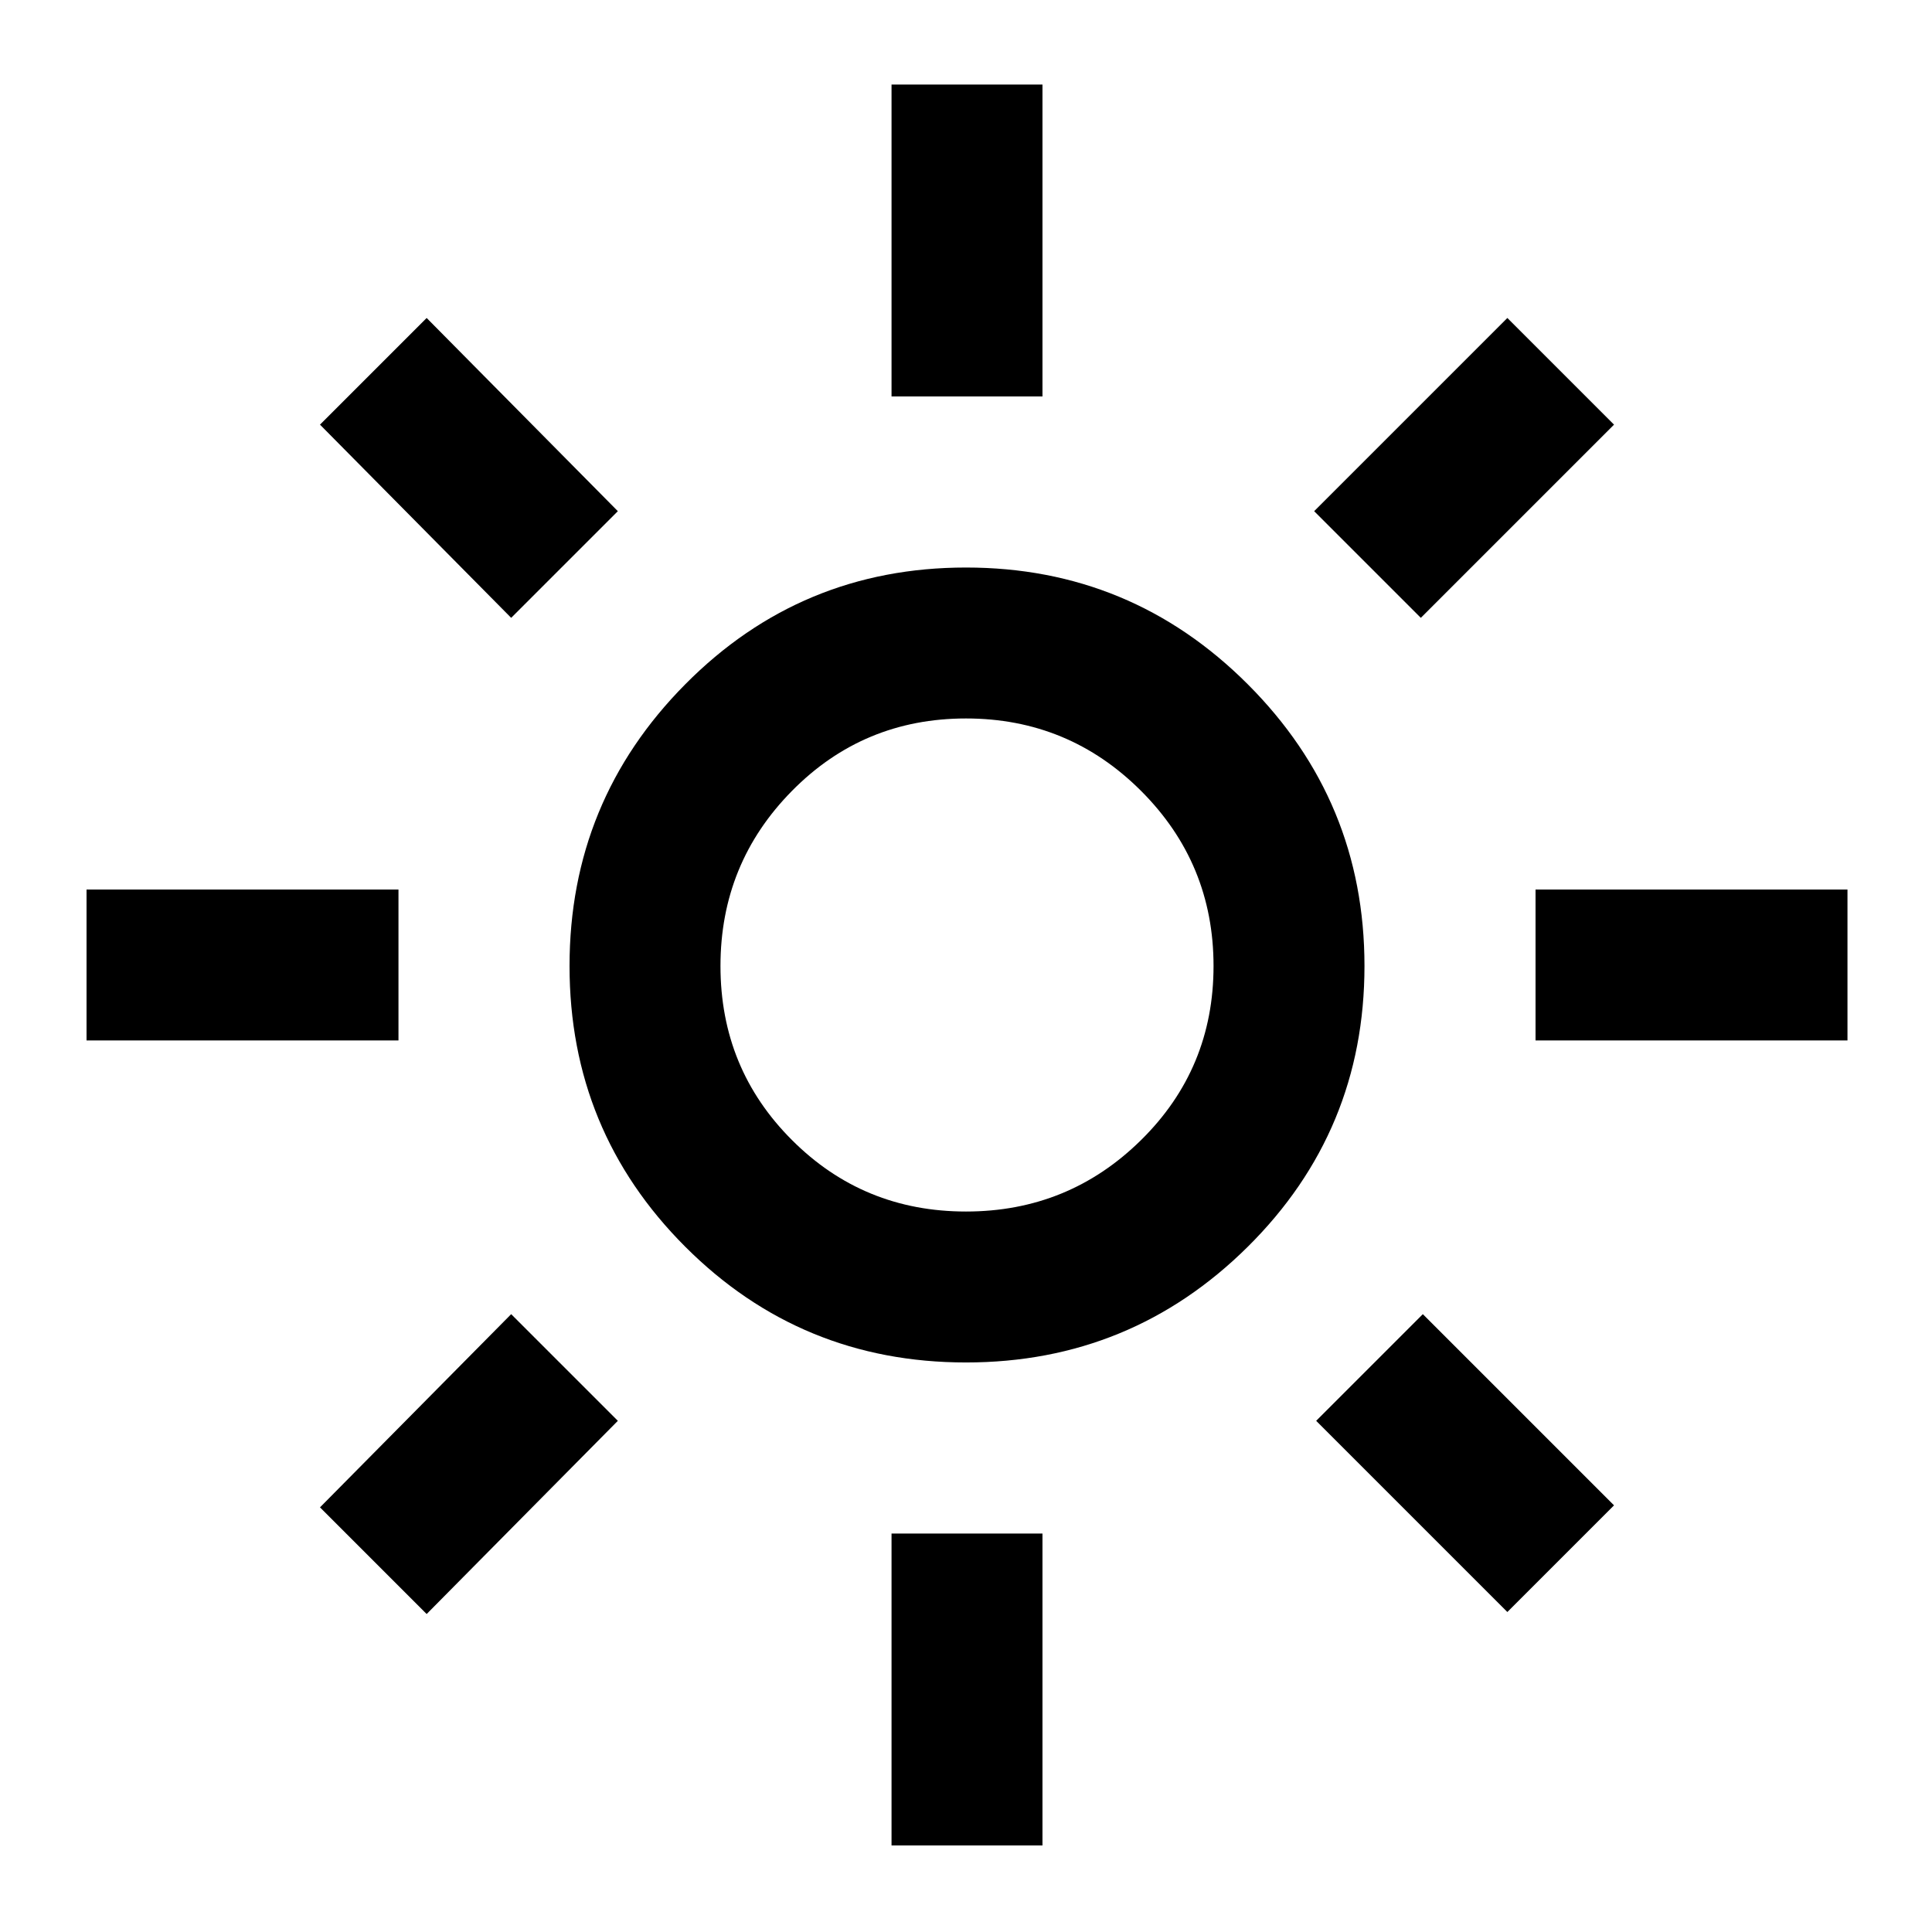 <svg xmlns="http://www.w3.org/2000/svg" height="24" width="24"><path d="M12 15.05Q13.275 15.05 14.175 14.162Q15.075 13.275 15.075 12Q15.075 10.725 14.175 9.825Q13.275 8.925 12 8.925Q10.725 8.925 9.838 9.825Q8.95 10.725 8.95 12Q8.95 13.275 9.838 14.162Q10.725 15.05 12 15.05ZM12 16.925Q9.95 16.925 8.513 15.488Q7.075 14.05 7.075 12Q7.075 9.95 8.513 8.5Q9.95 7.05 12 7.05Q14.05 7.05 15.5 8.5Q16.95 9.95 16.95 12Q16.95 14.05 15.5 15.488Q14.05 16.925 12 16.925ZM1.075 12.925V11.05H4.95V12.925ZM19.075 12.925V11.05H22.95V12.925ZM11.075 4.925V1.05H12.95V4.925ZM11.075 22.925V19.05H12.95V22.925ZM6.35 7.675 3.975 5.275 5.3 3.95 7.675 6.35ZM18.725 20.025 16.35 17.65 17.675 16.325 20.05 18.7ZM17.65 7.675 16.325 6.35 18.725 3.95 20.05 5.275ZM5.3 20.05 3.975 18.725 6.35 16.325 7.675 17.65ZM12 12Q12 12 12 12Q12 12 12 12Q12 12 12 12Q12 12 12 12Q12 12 12 12Q12 12 12 12Q12 12 12 12Q12 12 12 12Z"/></svg>